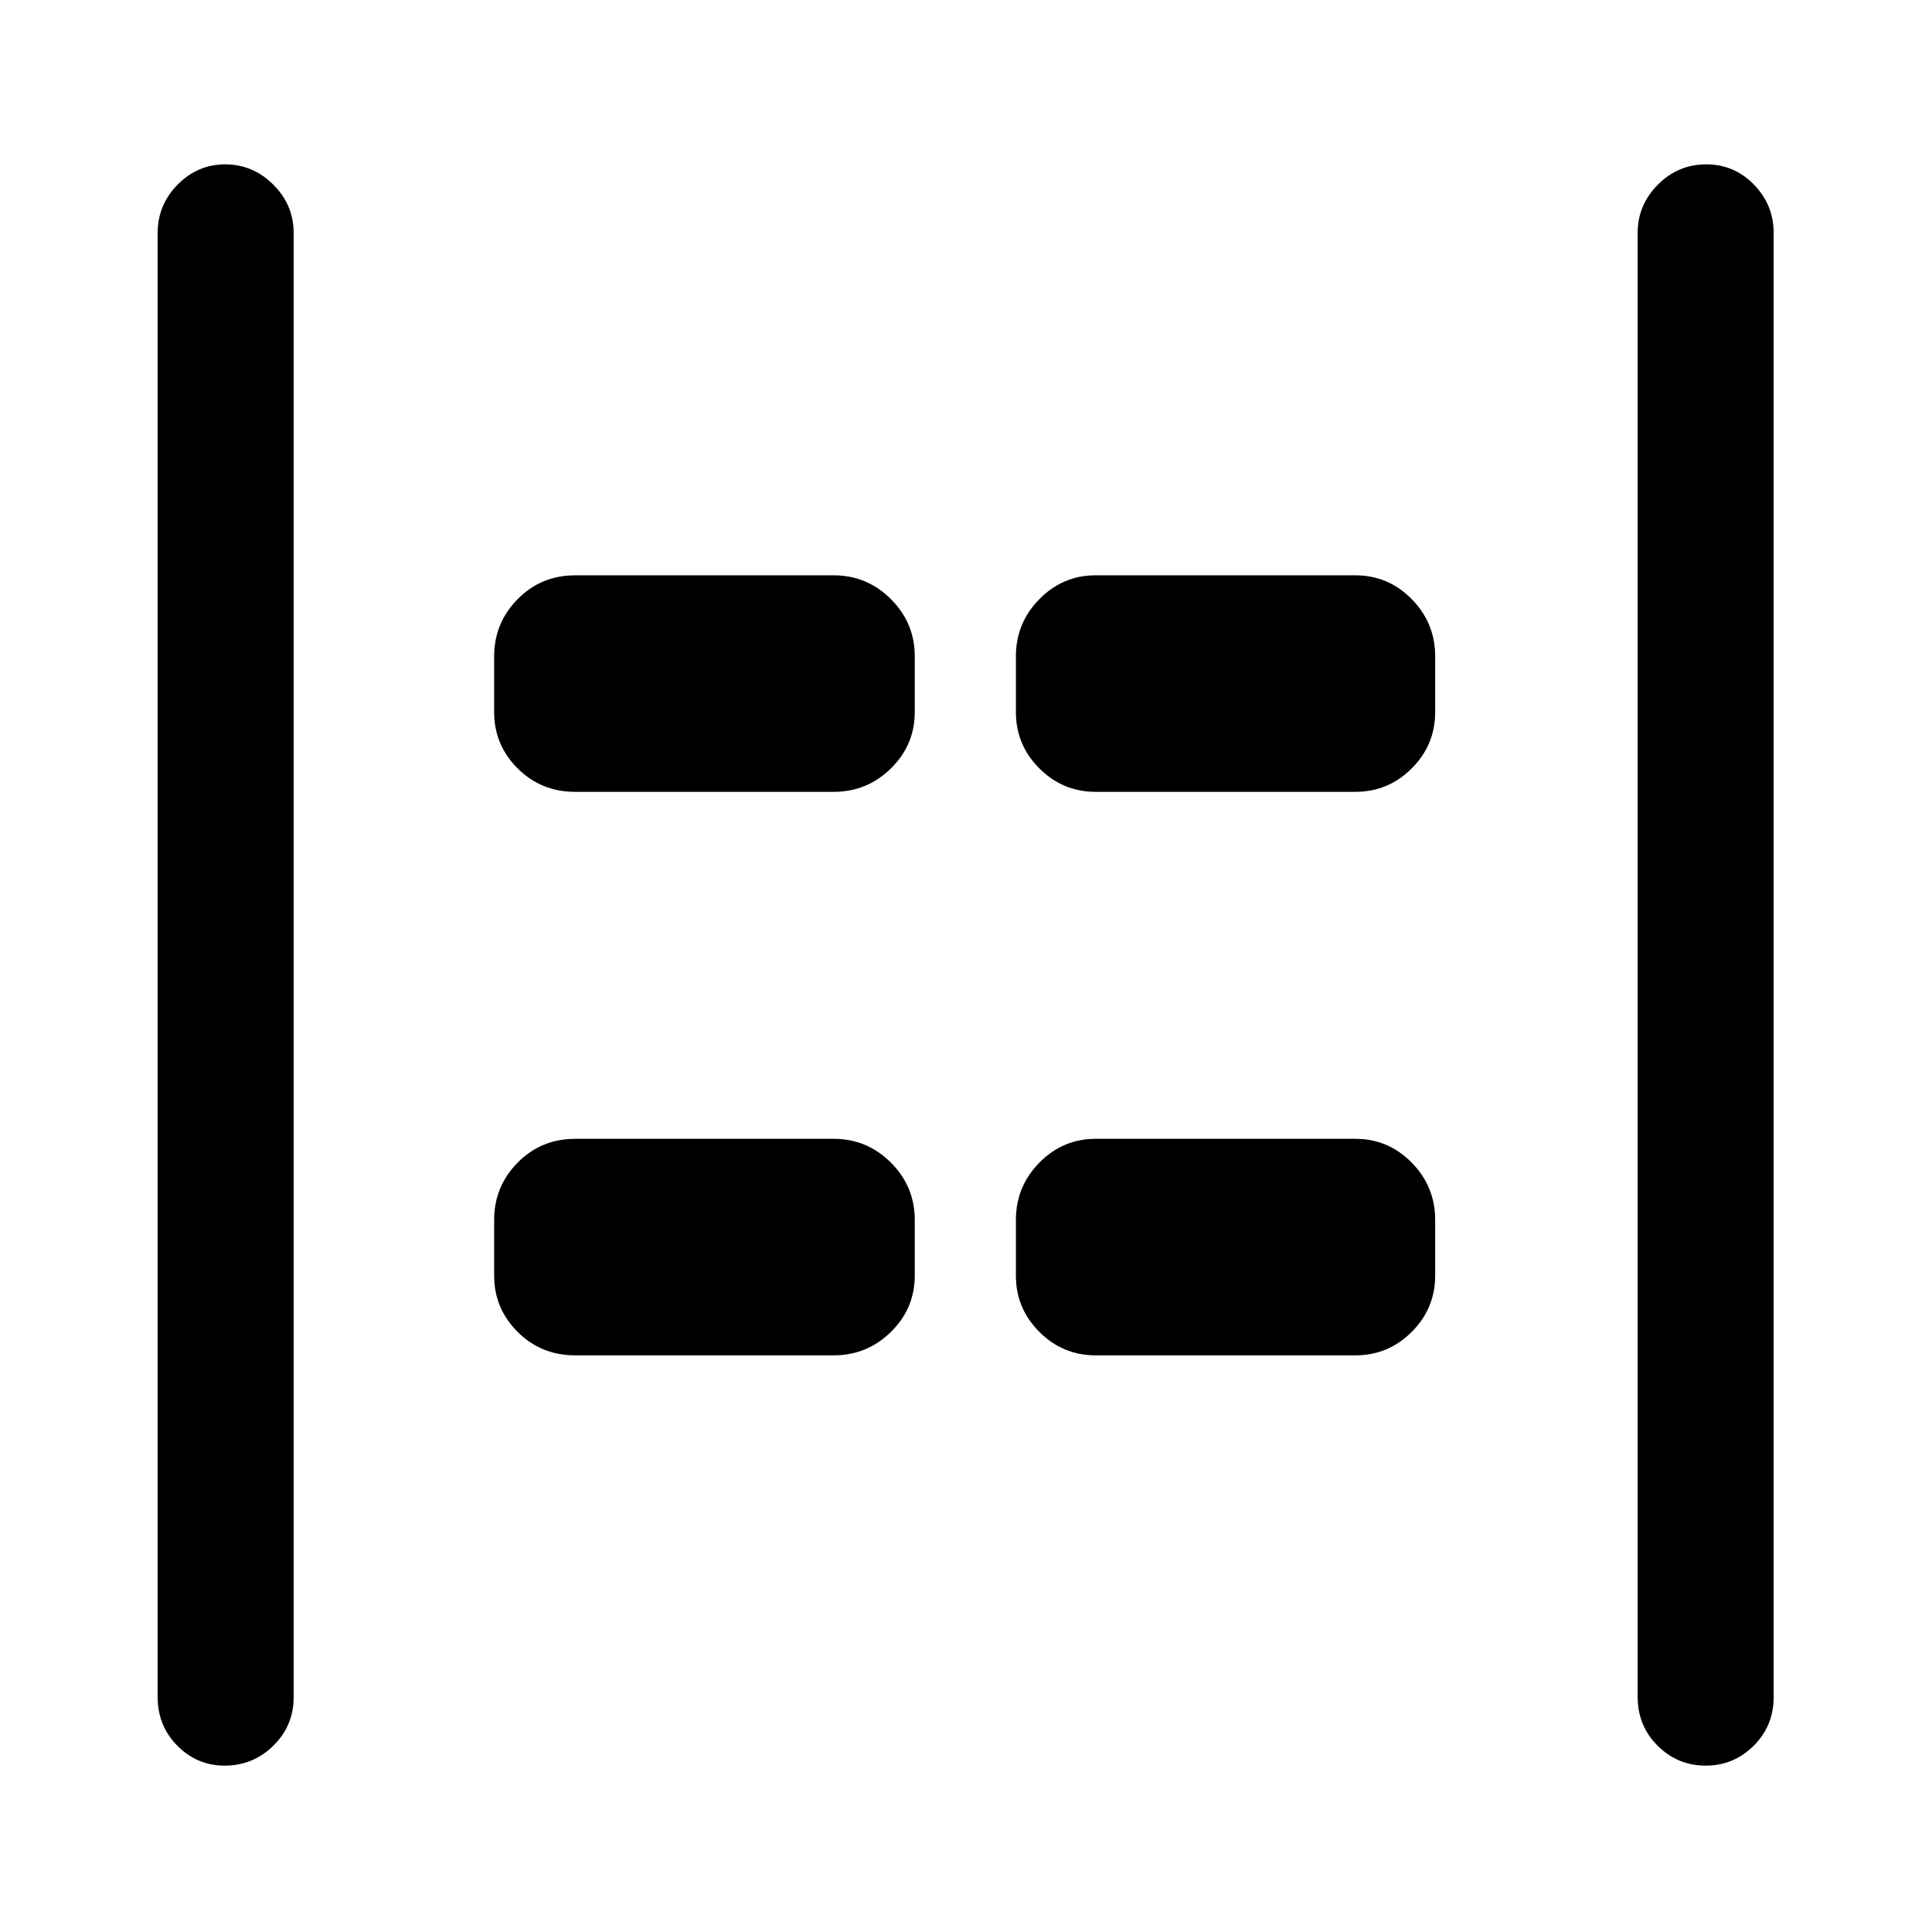 <svg xmlns="http://www.w3.org/2000/svg" height="40" viewBox="0 96 960 960" width="40"><path d="M847.525 973.332q-13.947 0-23.864-9.891-9.917-9.891-9.917-24.237V211.796q0-13.979 10.052-24.053 10.052-10.075 23.999-10.075t23.742 10.075q9.795 10.074 9.795 24.053v727.408q0 14.346-9.93 24.237-9.93 9.891-23.877 9.891Zm-735.864 0q-13.753 0-23.54-9.891-9.786-9.891-9.786-24.237V211.796q0-13.979 9.918-24.053 9.918-10.075 23.666-10.075 13.748 0 23.876 10.075 10.128 10.074 10.128 24.053v727.408q0 14.346-10.113 24.237-10.113 9.891-24.149 9.891Zm432.748-483.871q-16.311 0-27.963-11.652-11.652-11.652-11.652-27.963v-27.692q0-16.594 11.652-28.438 11.652-11.843 27.963-11.843h129.103q16.312 0 27.964 11.843 11.651 11.844 11.651 28.438v27.692q0 16.311-11.651 27.963-11.652 11.652-27.964 11.652H544.409Zm-258.588 0q-16.961 0-28.622-11.652-11.66-11.652-11.66-27.963v-27.692q0-16.594 11.66-28.438 11.661-11.843 28.622-11.843h128.437q16.594 0 28.438 11.843 11.843 11.844 11.843 28.438v27.692q0 16.311-11.843 27.963-11.844 11.652-28.438 11.652H285.821Zm258.588 280q-16.311 0-27.963-11.652-11.652-11.652-11.652-27.963v-27.692q0-16.594 11.652-28.438 11.652-11.843 27.963-11.843h129.103q16.312 0 27.964 11.843 11.651 11.844 11.651 28.438v27.692q0 16.311-11.651 27.963-11.652 11.652-27.964 11.652H544.409Zm-258.588 0q-16.961 0-28.622-11.652-11.66-11.652-11.66-27.963v-27.692q0-16.594 11.66-28.438 11.661-11.843 28.622-11.843h128.437q16.594 0 28.438 11.843 11.843 11.844 11.843 28.438v27.692q0 16.311-11.843 27.963-11.844 11.652-28.438 11.652H285.821Z"/></svg>